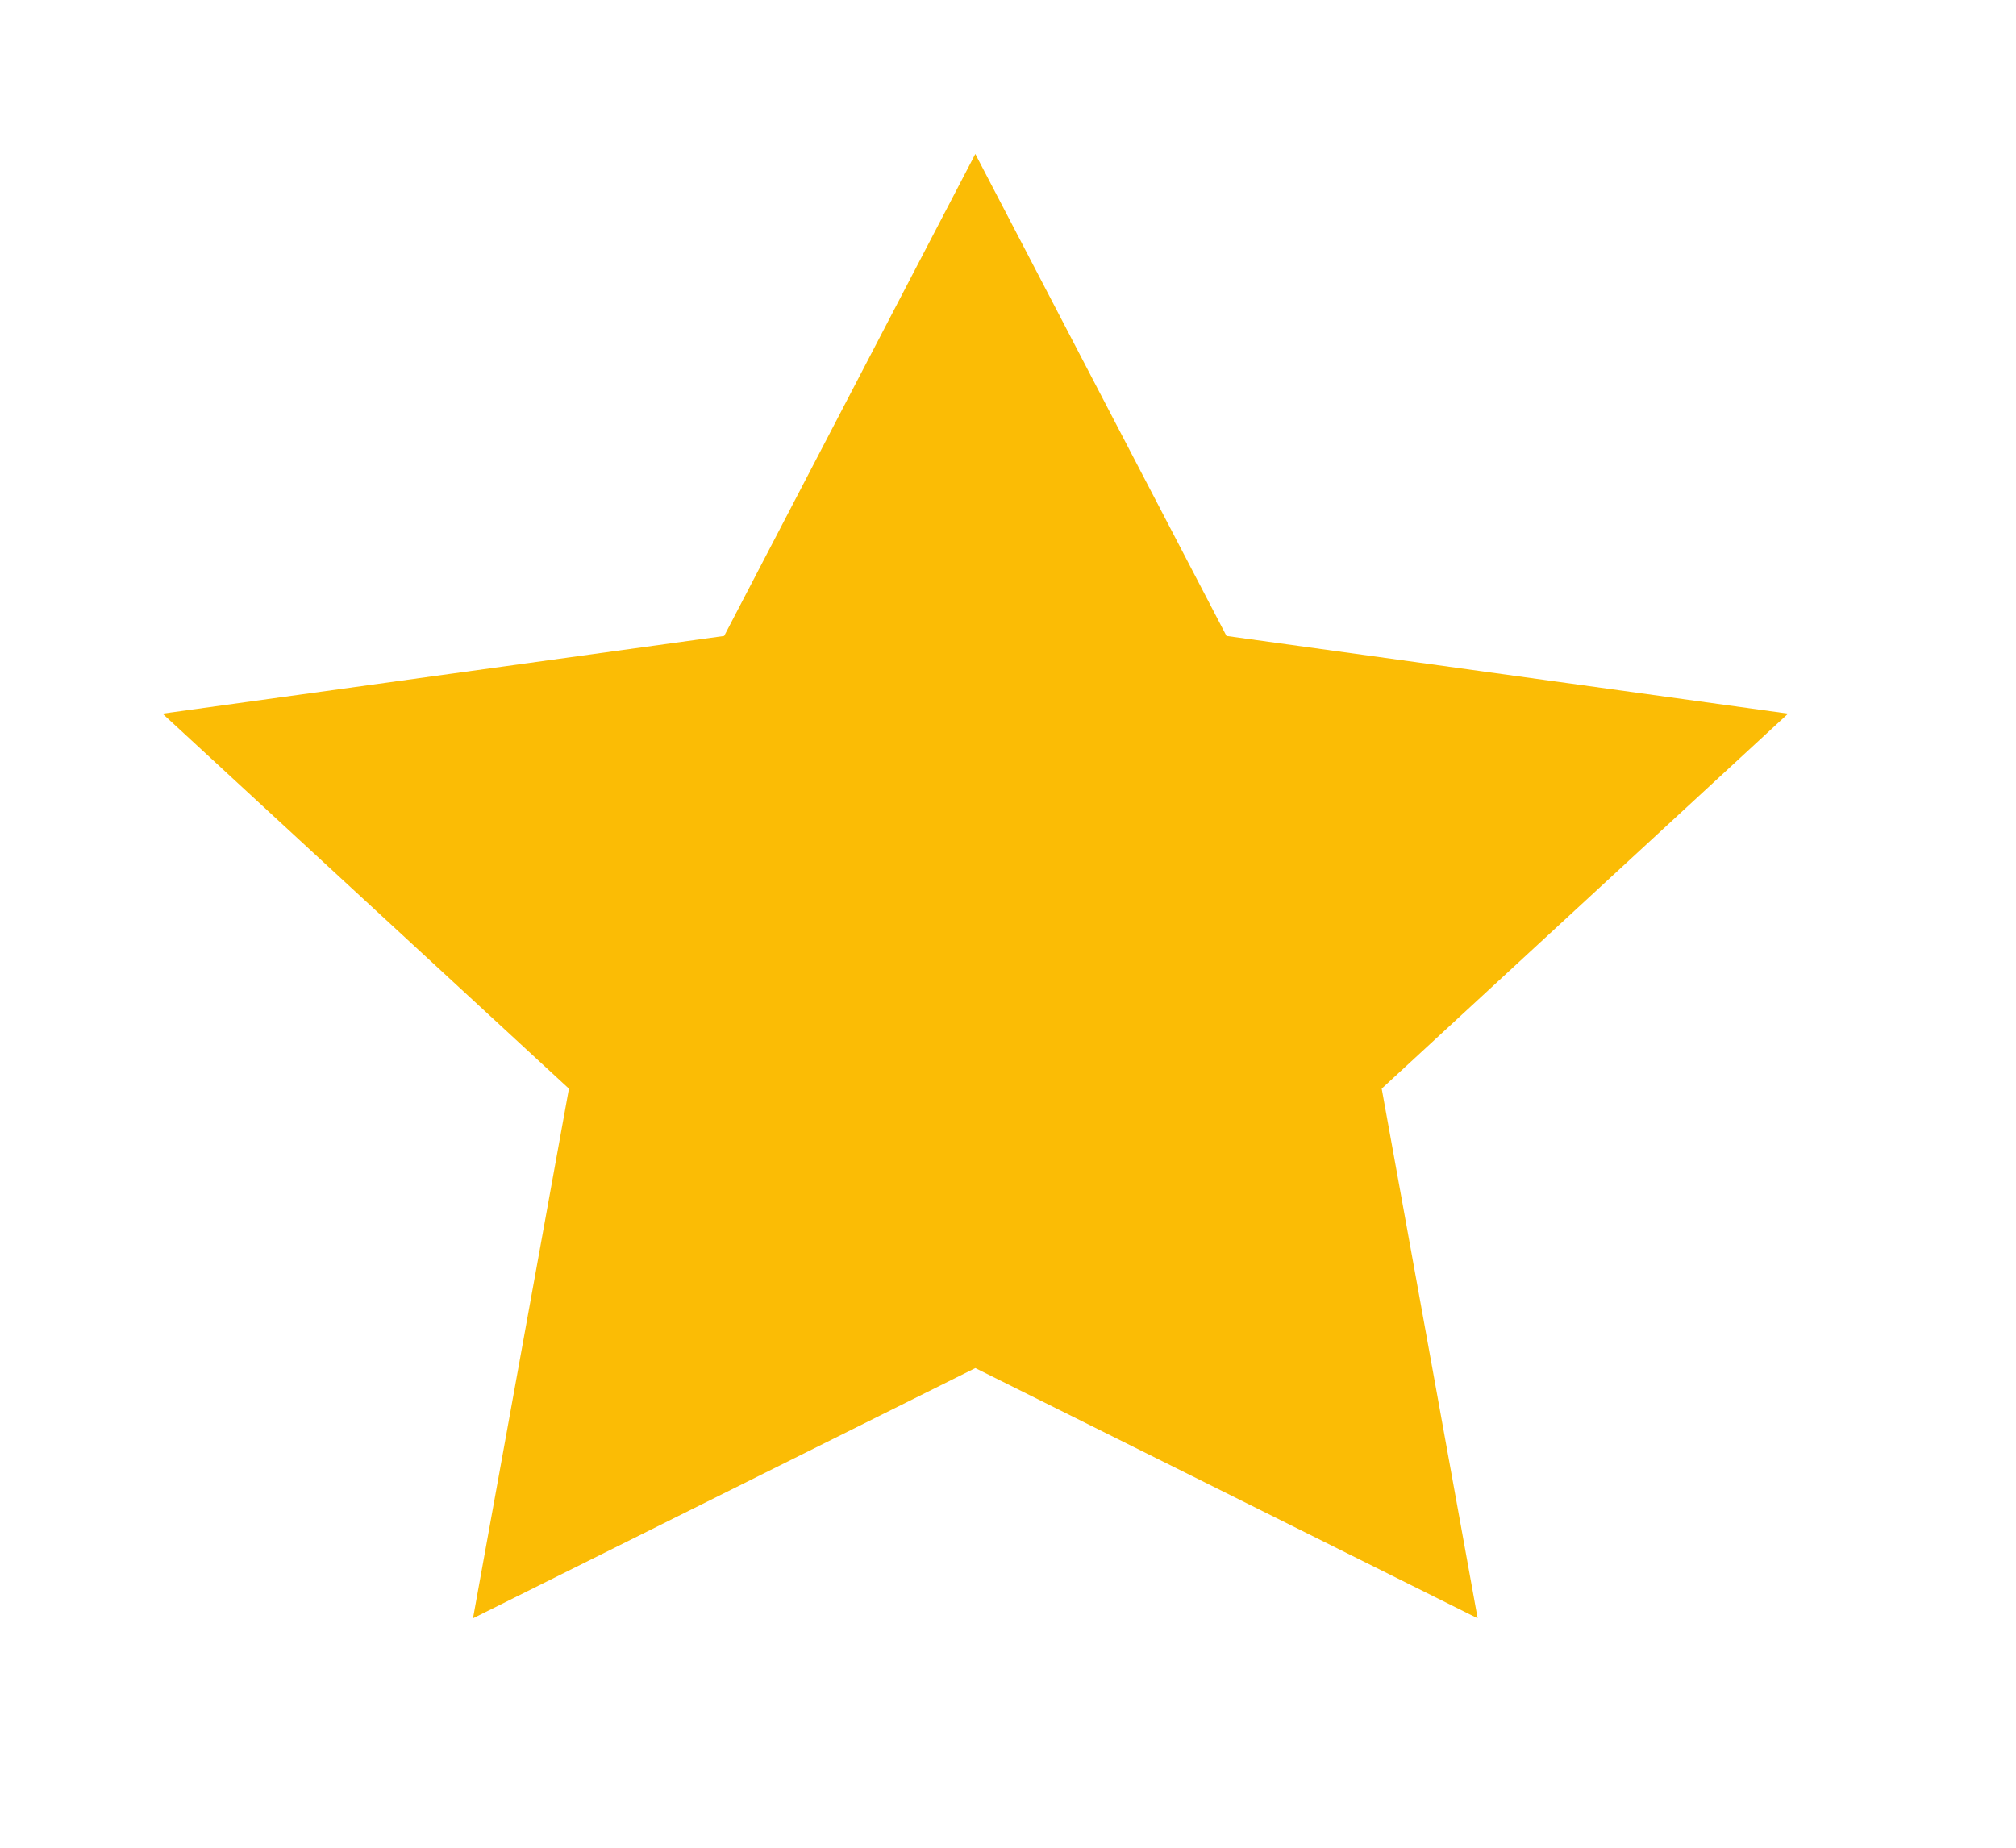 <svg width="24" height="22" viewBox="0 0 24 22" fill="none" xmlns="http://www.w3.org/2000/svg">
<path d="M11.611 1.833L14.601 7.572L21.287 8.497L16.449 12.962L17.591 19.268L11.611 16.289L5.631 19.268L6.773 12.962L1.935 8.497L8.621 7.572L11.611 1.833Z" fill="#FBBC05"/>
</svg>
